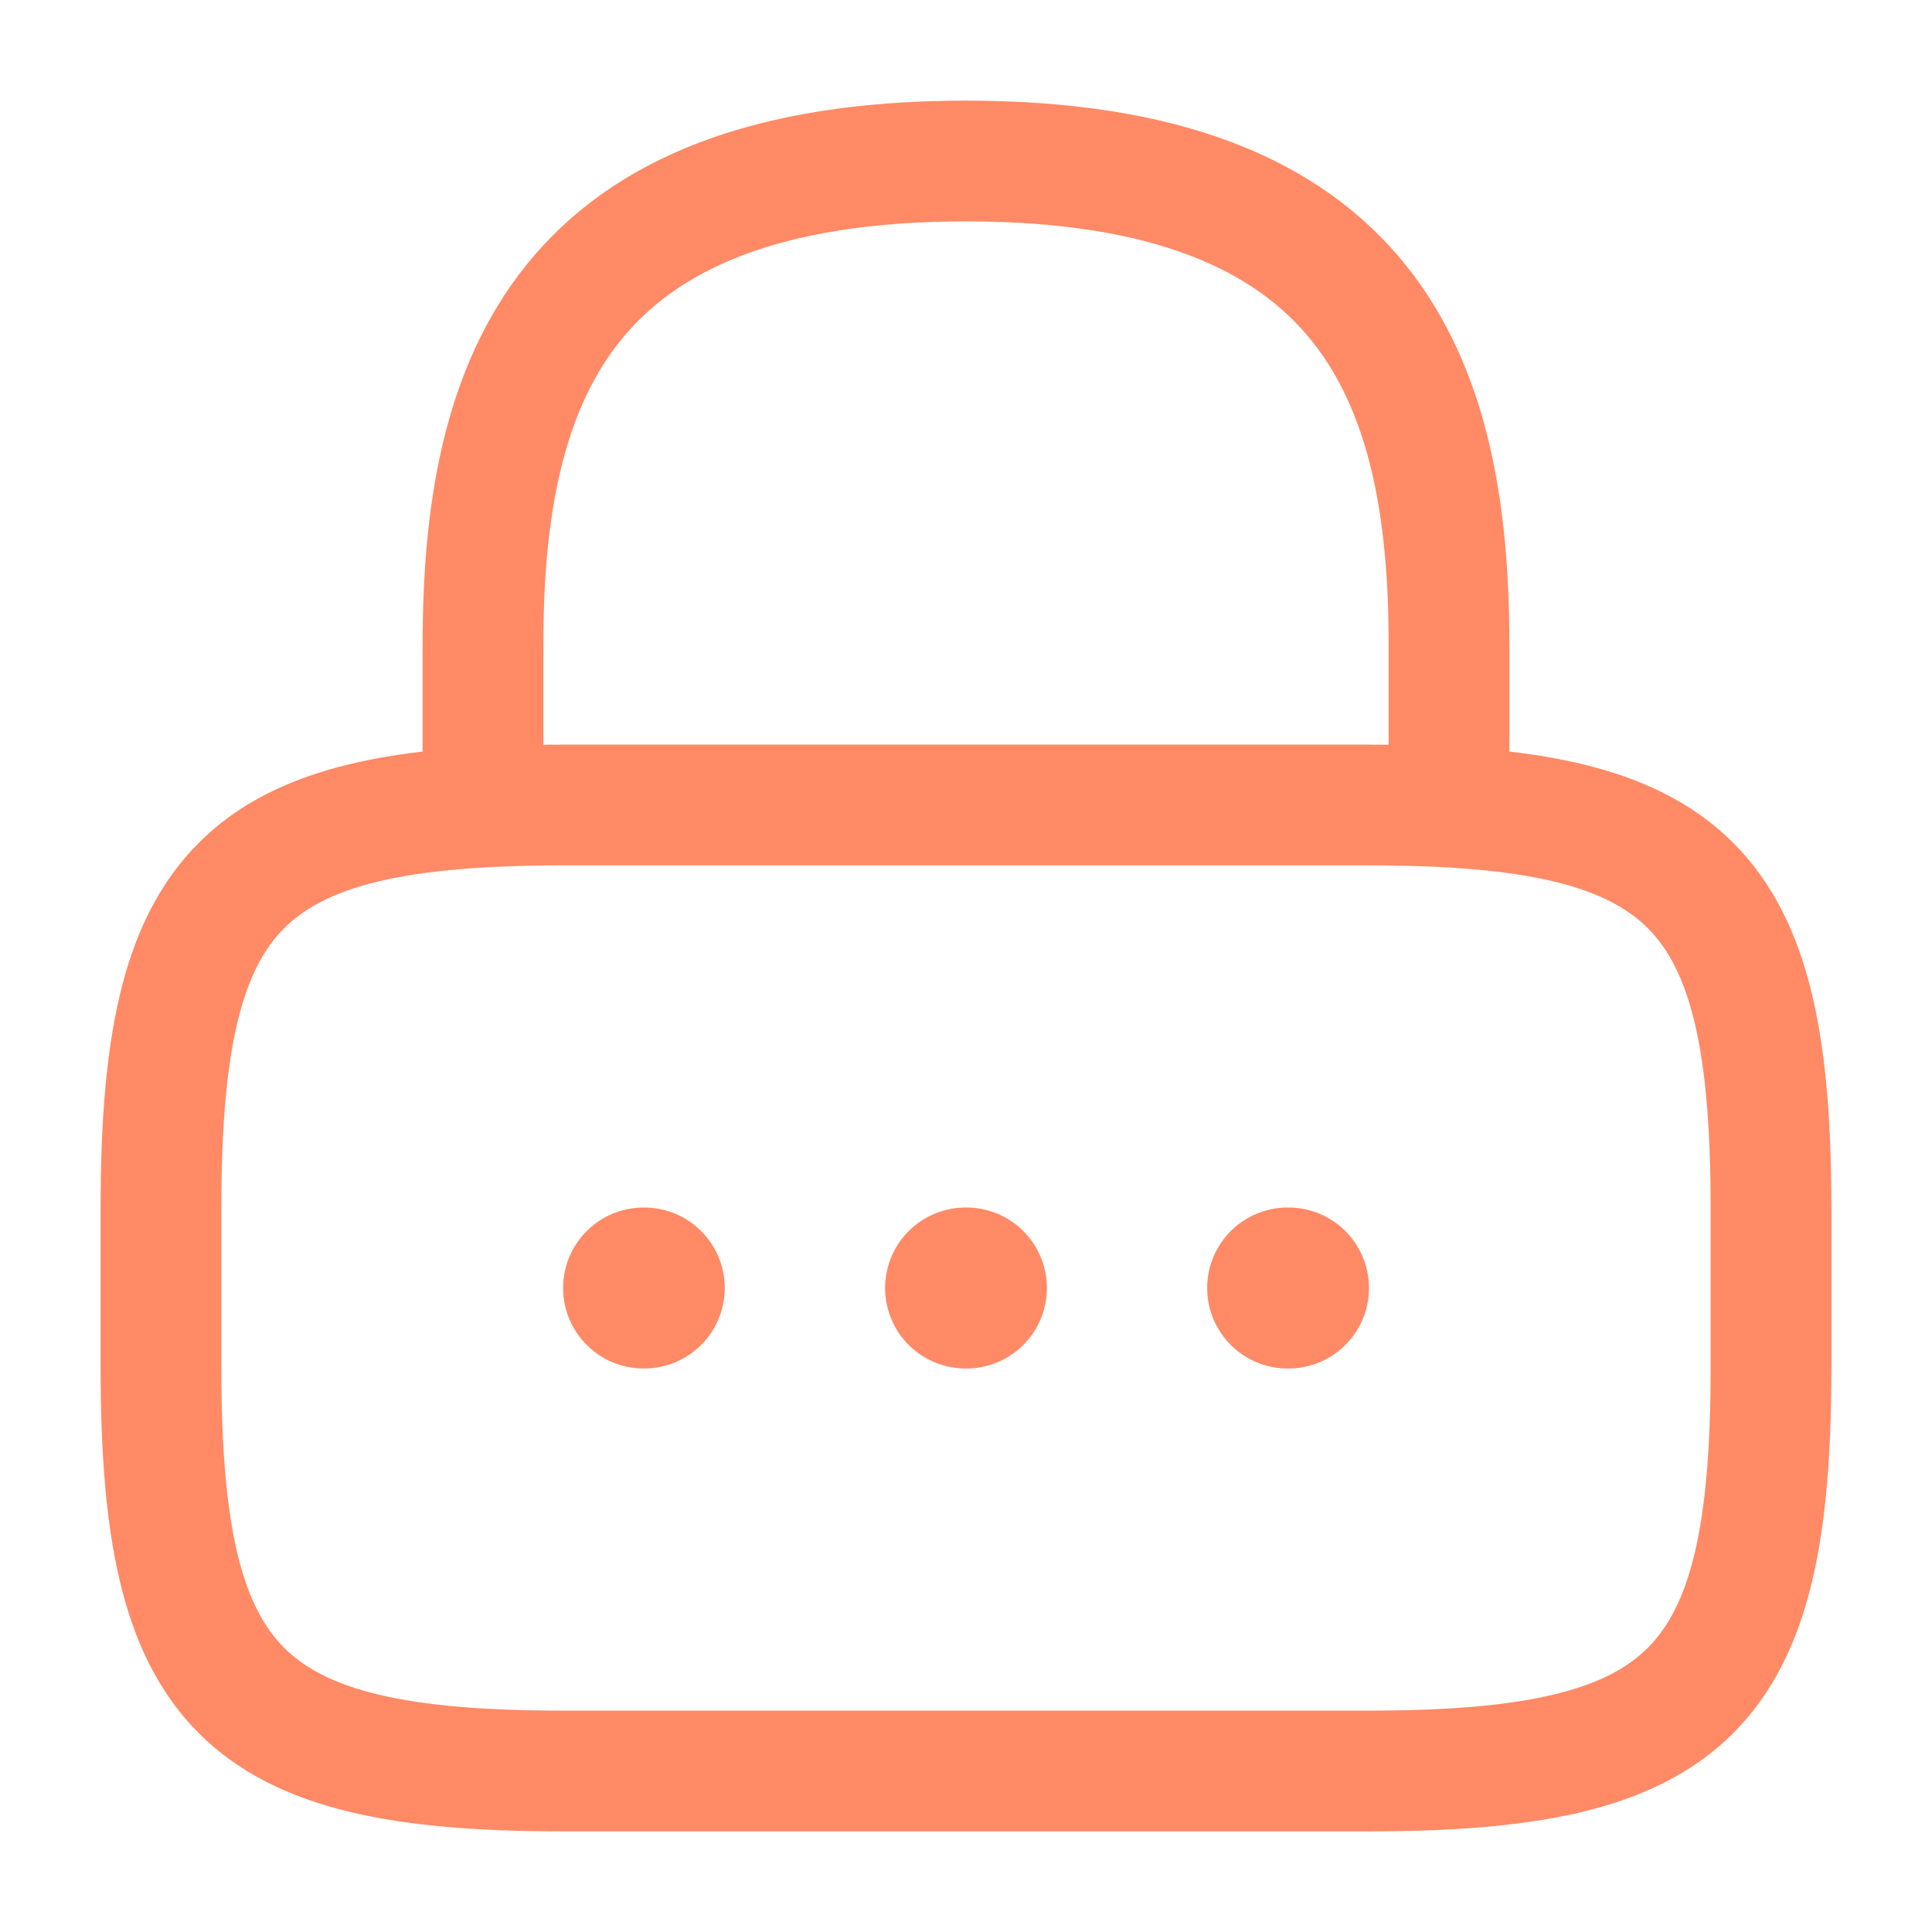 <svg xmlns="http://www.w3.org/2000/svg" width="24" height="24" viewBox="0 0 24 24" fill="none"><path d="M6 10V8c0-3.31 1-6 6-6s6 2.69 6 6v2M17 22H7c-4 0-5-1-5-5v-2c0-4 1-5 5-5h10c4 0 5 1 5 5v2c0 4-1 5-5 5Z" stroke="#FF8A65" stroke-width="1.5" stroke-linecap="round" stroke-linejoin="round"></path><path d="M15.996 16h.01M11.995 16h.01M7.995 16h.008" stroke="#FF8A65" stroke-width="2" stroke-linecap="round" stroke-linejoin="round"></path></svg>